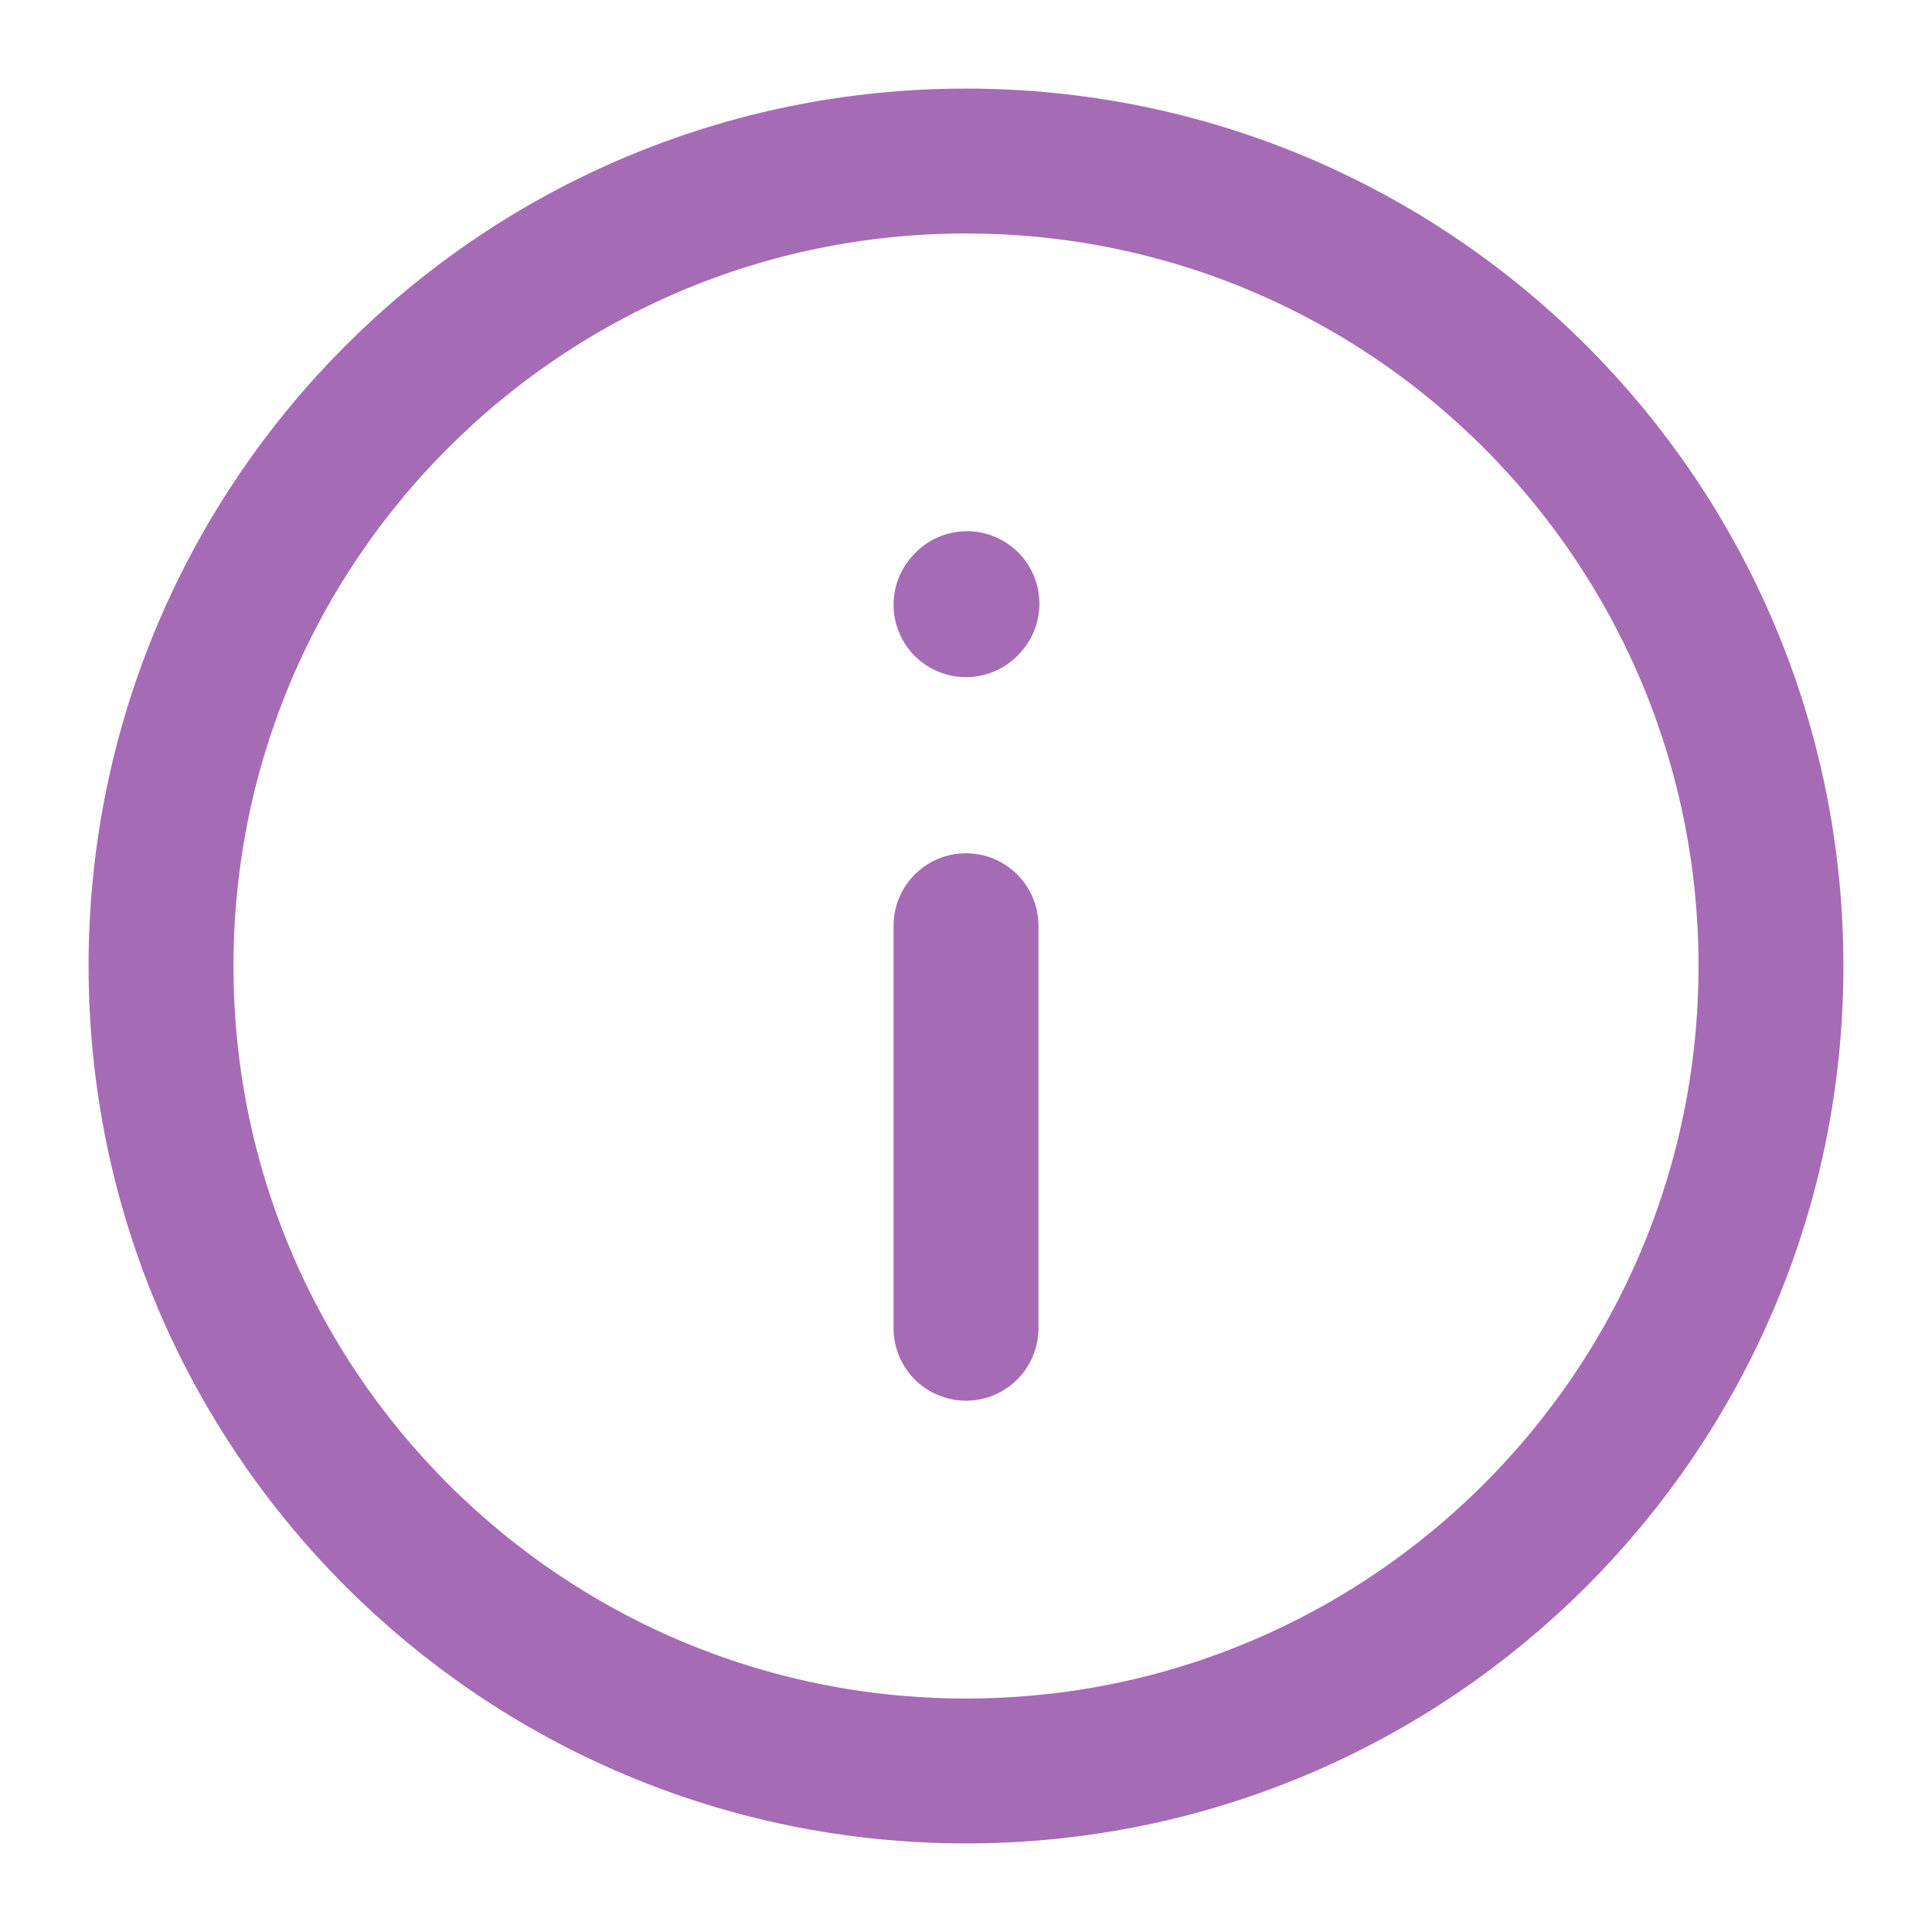 <svg width="20" height="20" viewBox="0 0 20 20" fill="none" xmlns="http://www.w3.org/2000/svg">
<g clip-path="url(#clip0_993_1735)">
<path d="M10 9.583V13.75" stroke="#A66BB5" stroke-width="1.5" stroke-linecap="round" stroke-linejoin="round"/>
<path d="M10 6.26L10.01 6.249" stroke="#A66BB5" stroke-width="1.5" stroke-linecap="round" stroke-linejoin="round"/>
<path d="M10 18.333C14.602 18.333 18.333 14.602 18.333 10C18.333 5.398 14.602 1.667 10 1.667C5.398 1.667 1.667 5.398 1.667 10C1.667 14.602 5.398 18.333 10 18.333Z" stroke="#A66BB5" stroke-width="1.5" stroke-linecap="round" stroke-linejoin="round"/>
</g>
<defs>
<clipPath id="clip0_993_1735">
<rect width="20" height="20" fill="white"/>
</clipPath>
</defs>
</svg>
